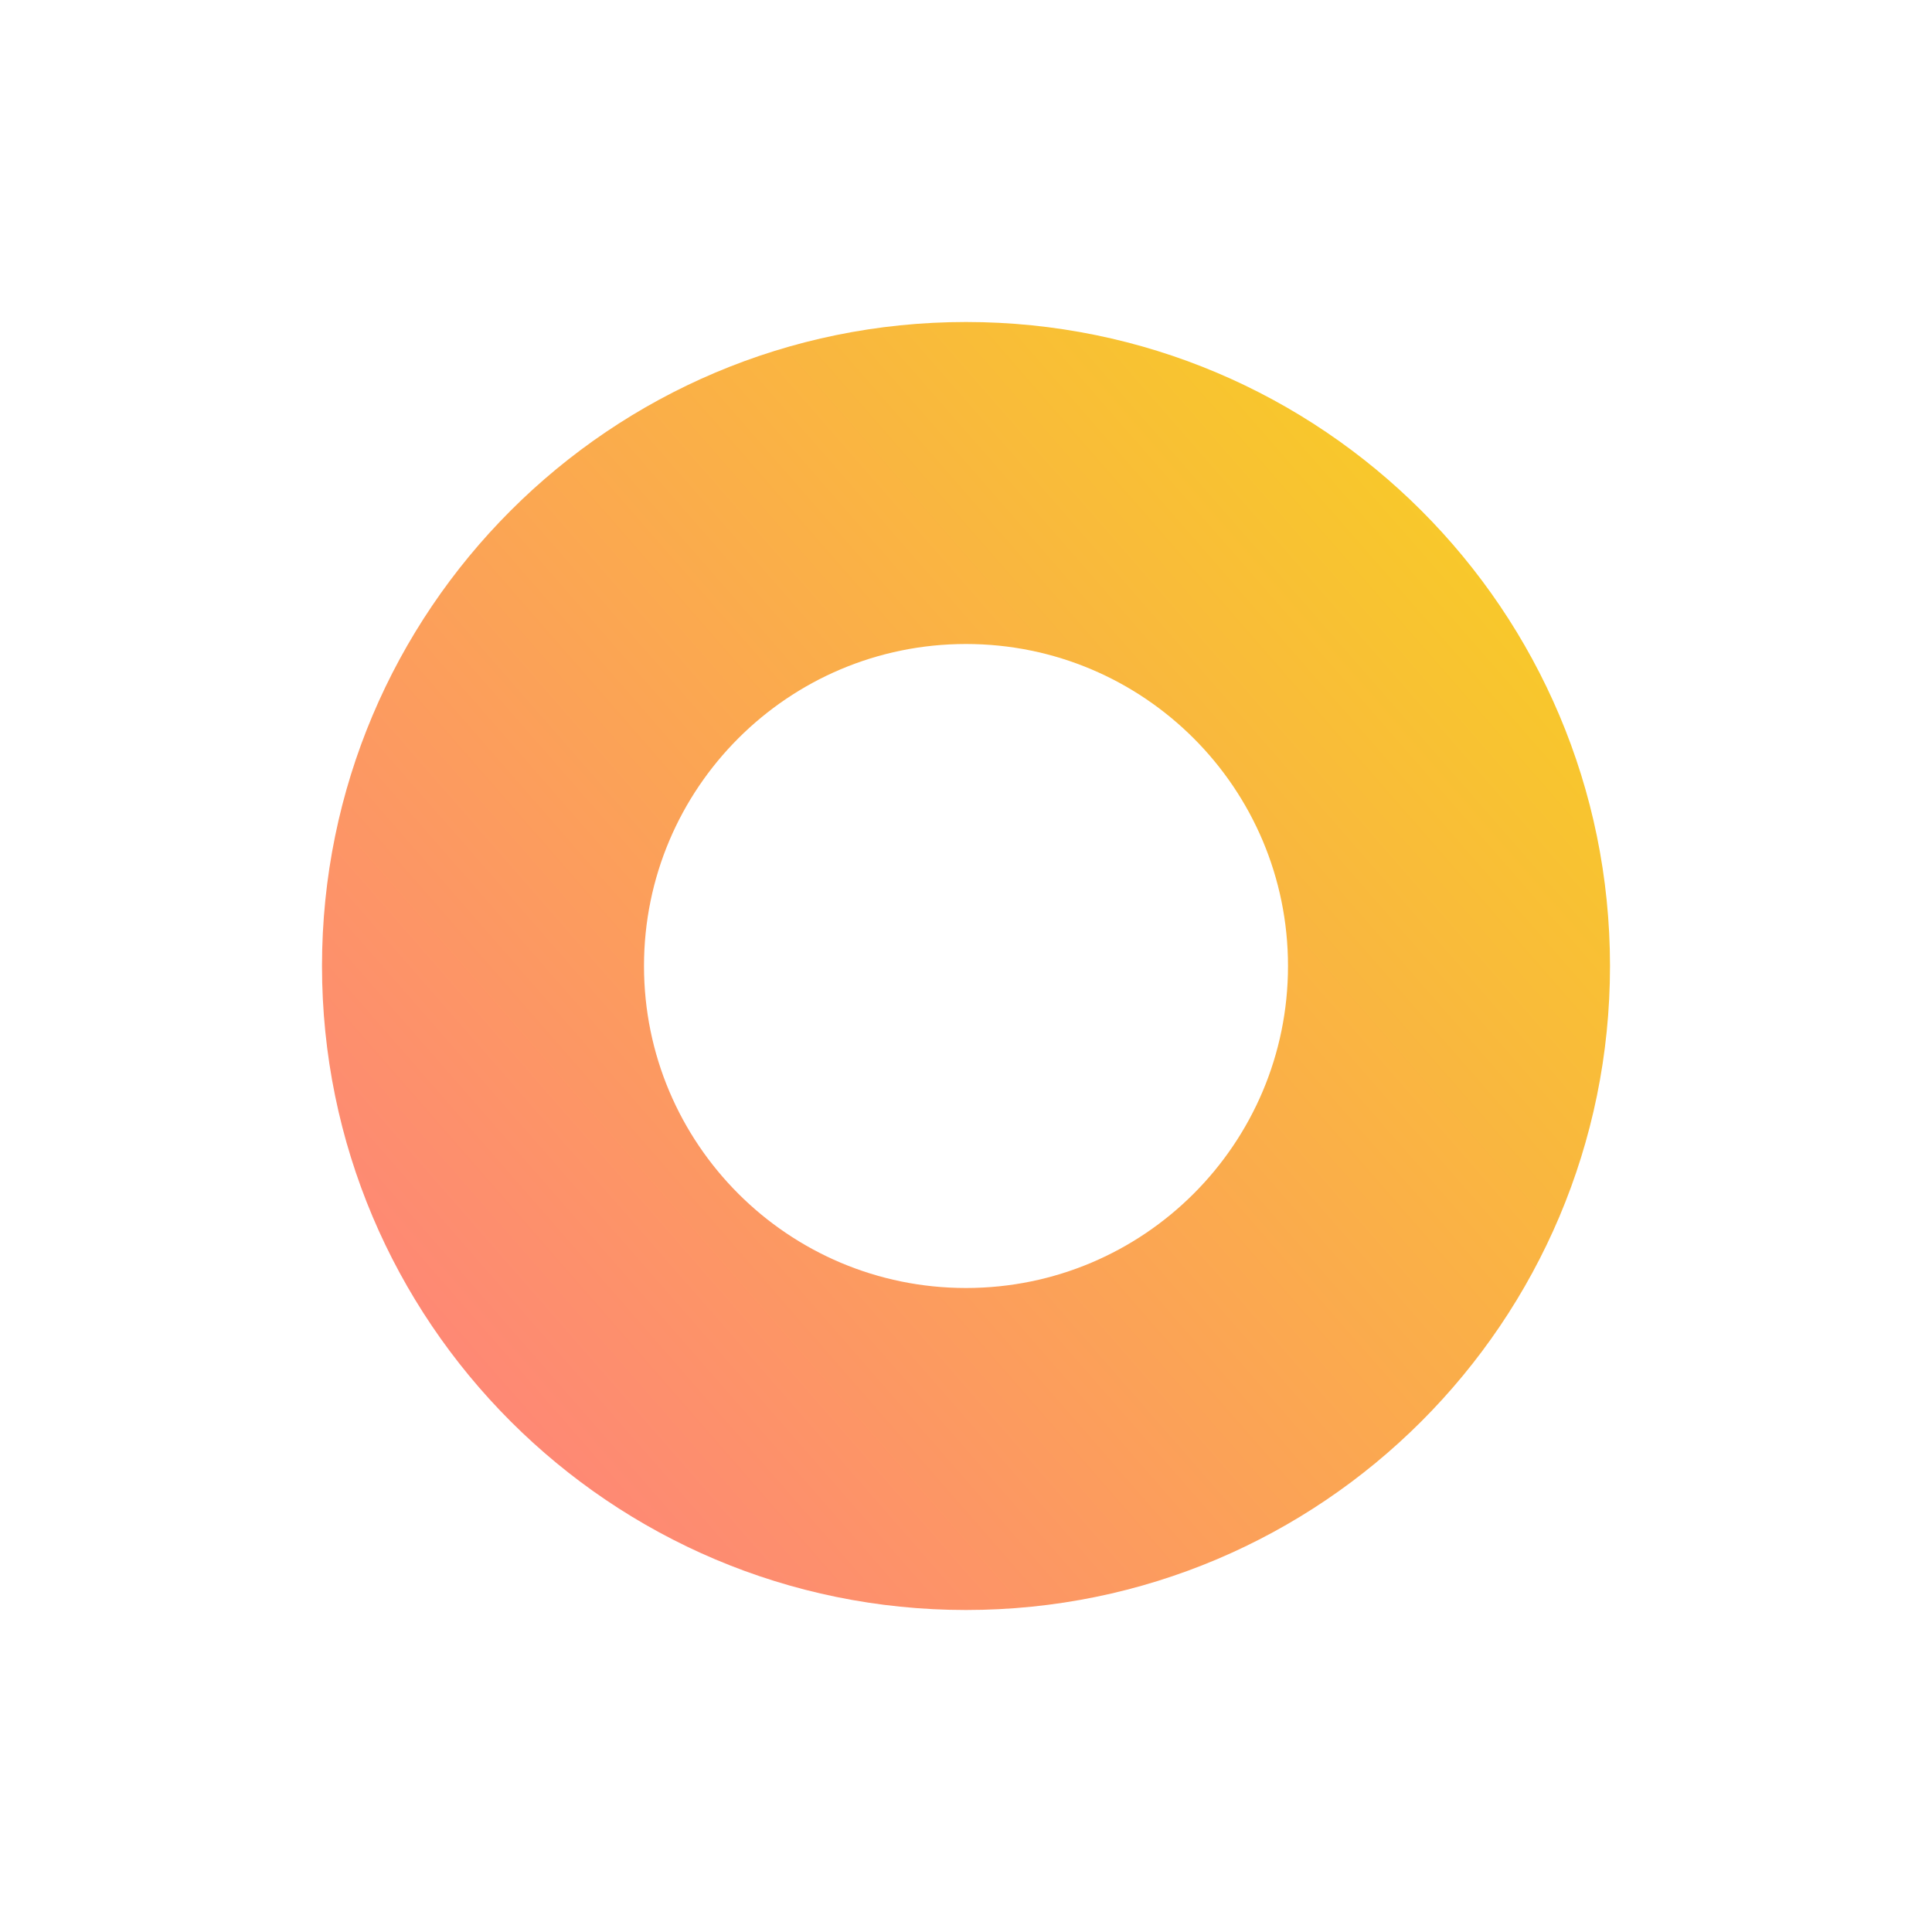 <svg xmlns="http://www.w3.org/2000/svg" xmlns:xlink="http://www.w3.org/1999/xlink" width="24" height="24" viewBox="0 0 24 24">
  <defs>
    <linearGradient id="spot-copy-4-b" x1="0%" y1="100%" y2="12.659%">
      <stop offset="0%" stop-color="#FF7B84"/>
      <stop offset="100%" stop-color="#F7D022"/>
    </linearGradient>
    <path id="spot-copy-4-a" d="M12,16 C9.791,16 8,14.209 8,12 C8,9.791 9.791,8 12,8 C14.209,8 16,9.791 16,12 C16,14.209 14.209,16 12,16 M12,4 C7.582,4 4,7.582 4,12 C4,16.418 7.582,20 12,20 C16.418,20 20,16.418 20,12 C20,7.582 16.418,4 12,4"/>
  </defs>
  <g fill="none" fill-rule="evenodd">
    <use fill="url(#spot-copy-4-b)" xlink:href="#spot-copy-4-a"/>
  </g>
</svg>
